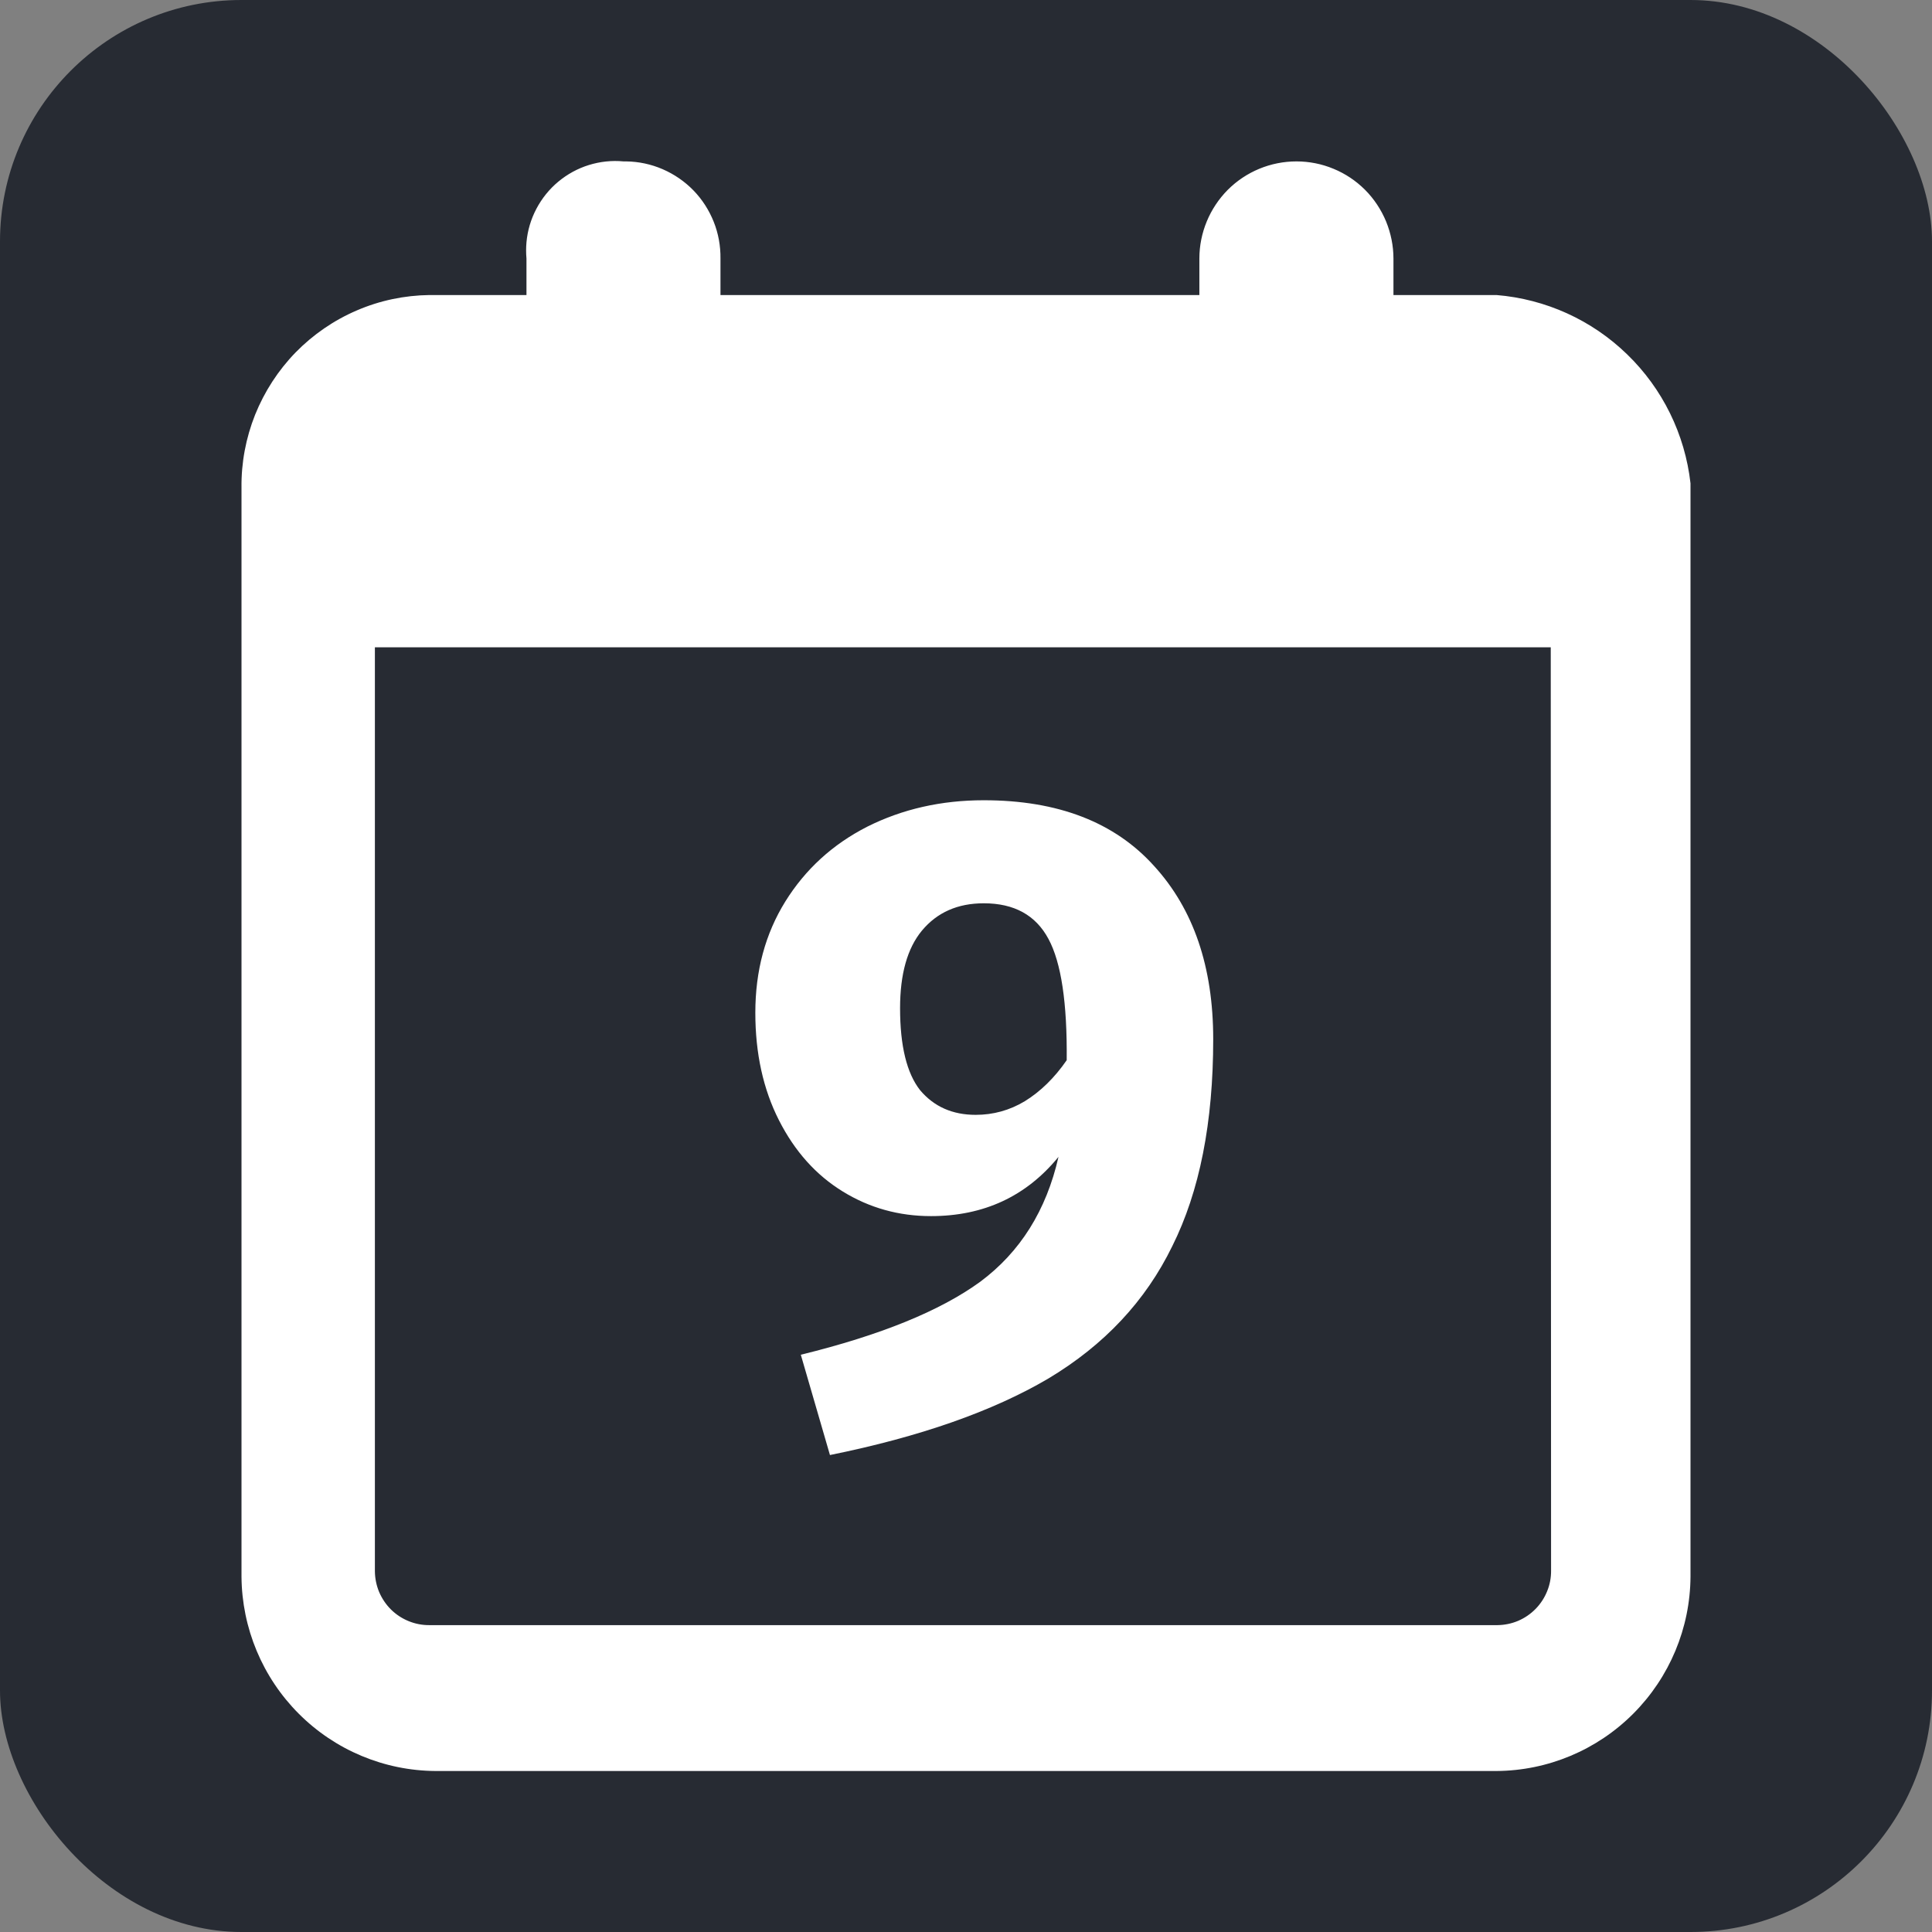 <svg width="24" height="24" viewBox="0 0 24 24" fill="none" xmlns="http://www.w3.org/2000/svg">
<rect x="0" y="0" width="24" height="24" fill="#808080" stroke="none"/>
<rect width="24" height="24" rx="3" fill="#272B33"/>
<path fill-rule="evenodd" clip-rule="evenodd" d="M17.31 3.665H18.59C19.2 3.715 19.774 3.975 20.213 4.402C20.653 4.828 20.931 5.394 21 6.004V19.586C20.996 20.225 20.74 20.836 20.289 21.288C19.838 21.74 19.228 21.996 18.59 22H5.41C4.772 21.996 4.162 21.74 3.711 21.288C3.26 20.836 3.005 20.225 3 19.586V6.079V6.06C2.996 5.749 3.054 5.441 3.169 5.152C3.285 4.864 3.456 4.6 3.672 4.378C3.889 4.156 4.148 3.978 4.433 3.856C4.718 3.733 5.025 3.669 5.335 3.665H6.54V3.212C6.534 3.145 6.534 3.077 6.54 3.01C6.553 2.864 6.595 2.723 6.663 2.594C6.731 2.465 6.823 2.35 6.935 2.257C7.047 2.164 7.176 2.093 7.315 2.05C7.454 2.007 7.6 1.991 7.745 2.005H7.778C7.935 2.007 8.089 2.04 8.232 2.102C8.375 2.164 8.505 2.253 8.614 2.365C8.723 2.477 8.808 2.61 8.866 2.755C8.924 2.9 8.952 3.056 8.95 3.212V3.665H14.899V3.212C14.899 2.892 15.027 2.585 15.252 2.358C15.478 2.132 15.785 2.005 16.105 2.005C16.263 2.005 16.42 2.036 16.566 2.097C16.712 2.157 16.845 2.246 16.957 2.358C17.069 2.47 17.157 2.604 17.218 2.75C17.278 2.897 17.31 3.054 17.31 3.212V3.665ZM19.219 19.767C19.253 19.685 19.269 19.597 19.268 19.509L19.264 8.041H4.657V19.519C4.658 19.608 4.676 19.695 4.71 19.777C4.745 19.858 4.795 19.933 4.858 19.995C4.921 20.057 4.996 20.106 5.078 20.139C5.159 20.172 5.247 20.189 5.336 20.188H18.601C18.69 20.187 18.777 20.169 18.858 20.135C18.94 20.1 19.013 20.05 19.075 19.987C19.137 19.924 19.186 19.849 19.219 19.767ZM14.336 10.757C13.846 10.213 13.141 9.941 12.221 9.941C11.694 9.941 11.211 10.05 10.774 10.269C10.344 10.488 10.005 10.798 9.756 11.198C9.507 11.599 9.383 12.059 9.383 12.581C9.383 13.087 9.481 13.532 9.677 13.917C9.873 14.303 10.137 14.597 10.469 14.801C10.8 15.005 11.166 15.107 11.565 15.107C12.221 15.107 12.749 14.861 13.149 14.371C12.998 15.035 12.674 15.553 12.176 15.923C11.678 16.285 10.936 16.587 9.948 16.829L10.31 18.075C11.426 17.849 12.331 17.532 13.024 17.124C13.718 16.708 14.231 16.161 14.562 15.481C14.902 14.801 15.071 13.944 15.071 12.909C15.071 12.01 14.826 11.293 14.336 10.757ZM12.73 13.68C12.542 13.793 12.338 13.849 12.12 13.849C11.833 13.849 11.603 13.748 11.43 13.543C11.264 13.332 11.181 12.992 11.181 12.524C11.181 12.101 11.271 11.78 11.452 11.561C11.641 11.334 11.897 11.221 12.221 11.221C12.598 11.221 12.866 11.368 13.024 11.663C13.183 11.957 13.258 12.46 13.251 13.17C13.1 13.389 12.926 13.559 12.73 13.68Z" fill="white"/>
</svg>
